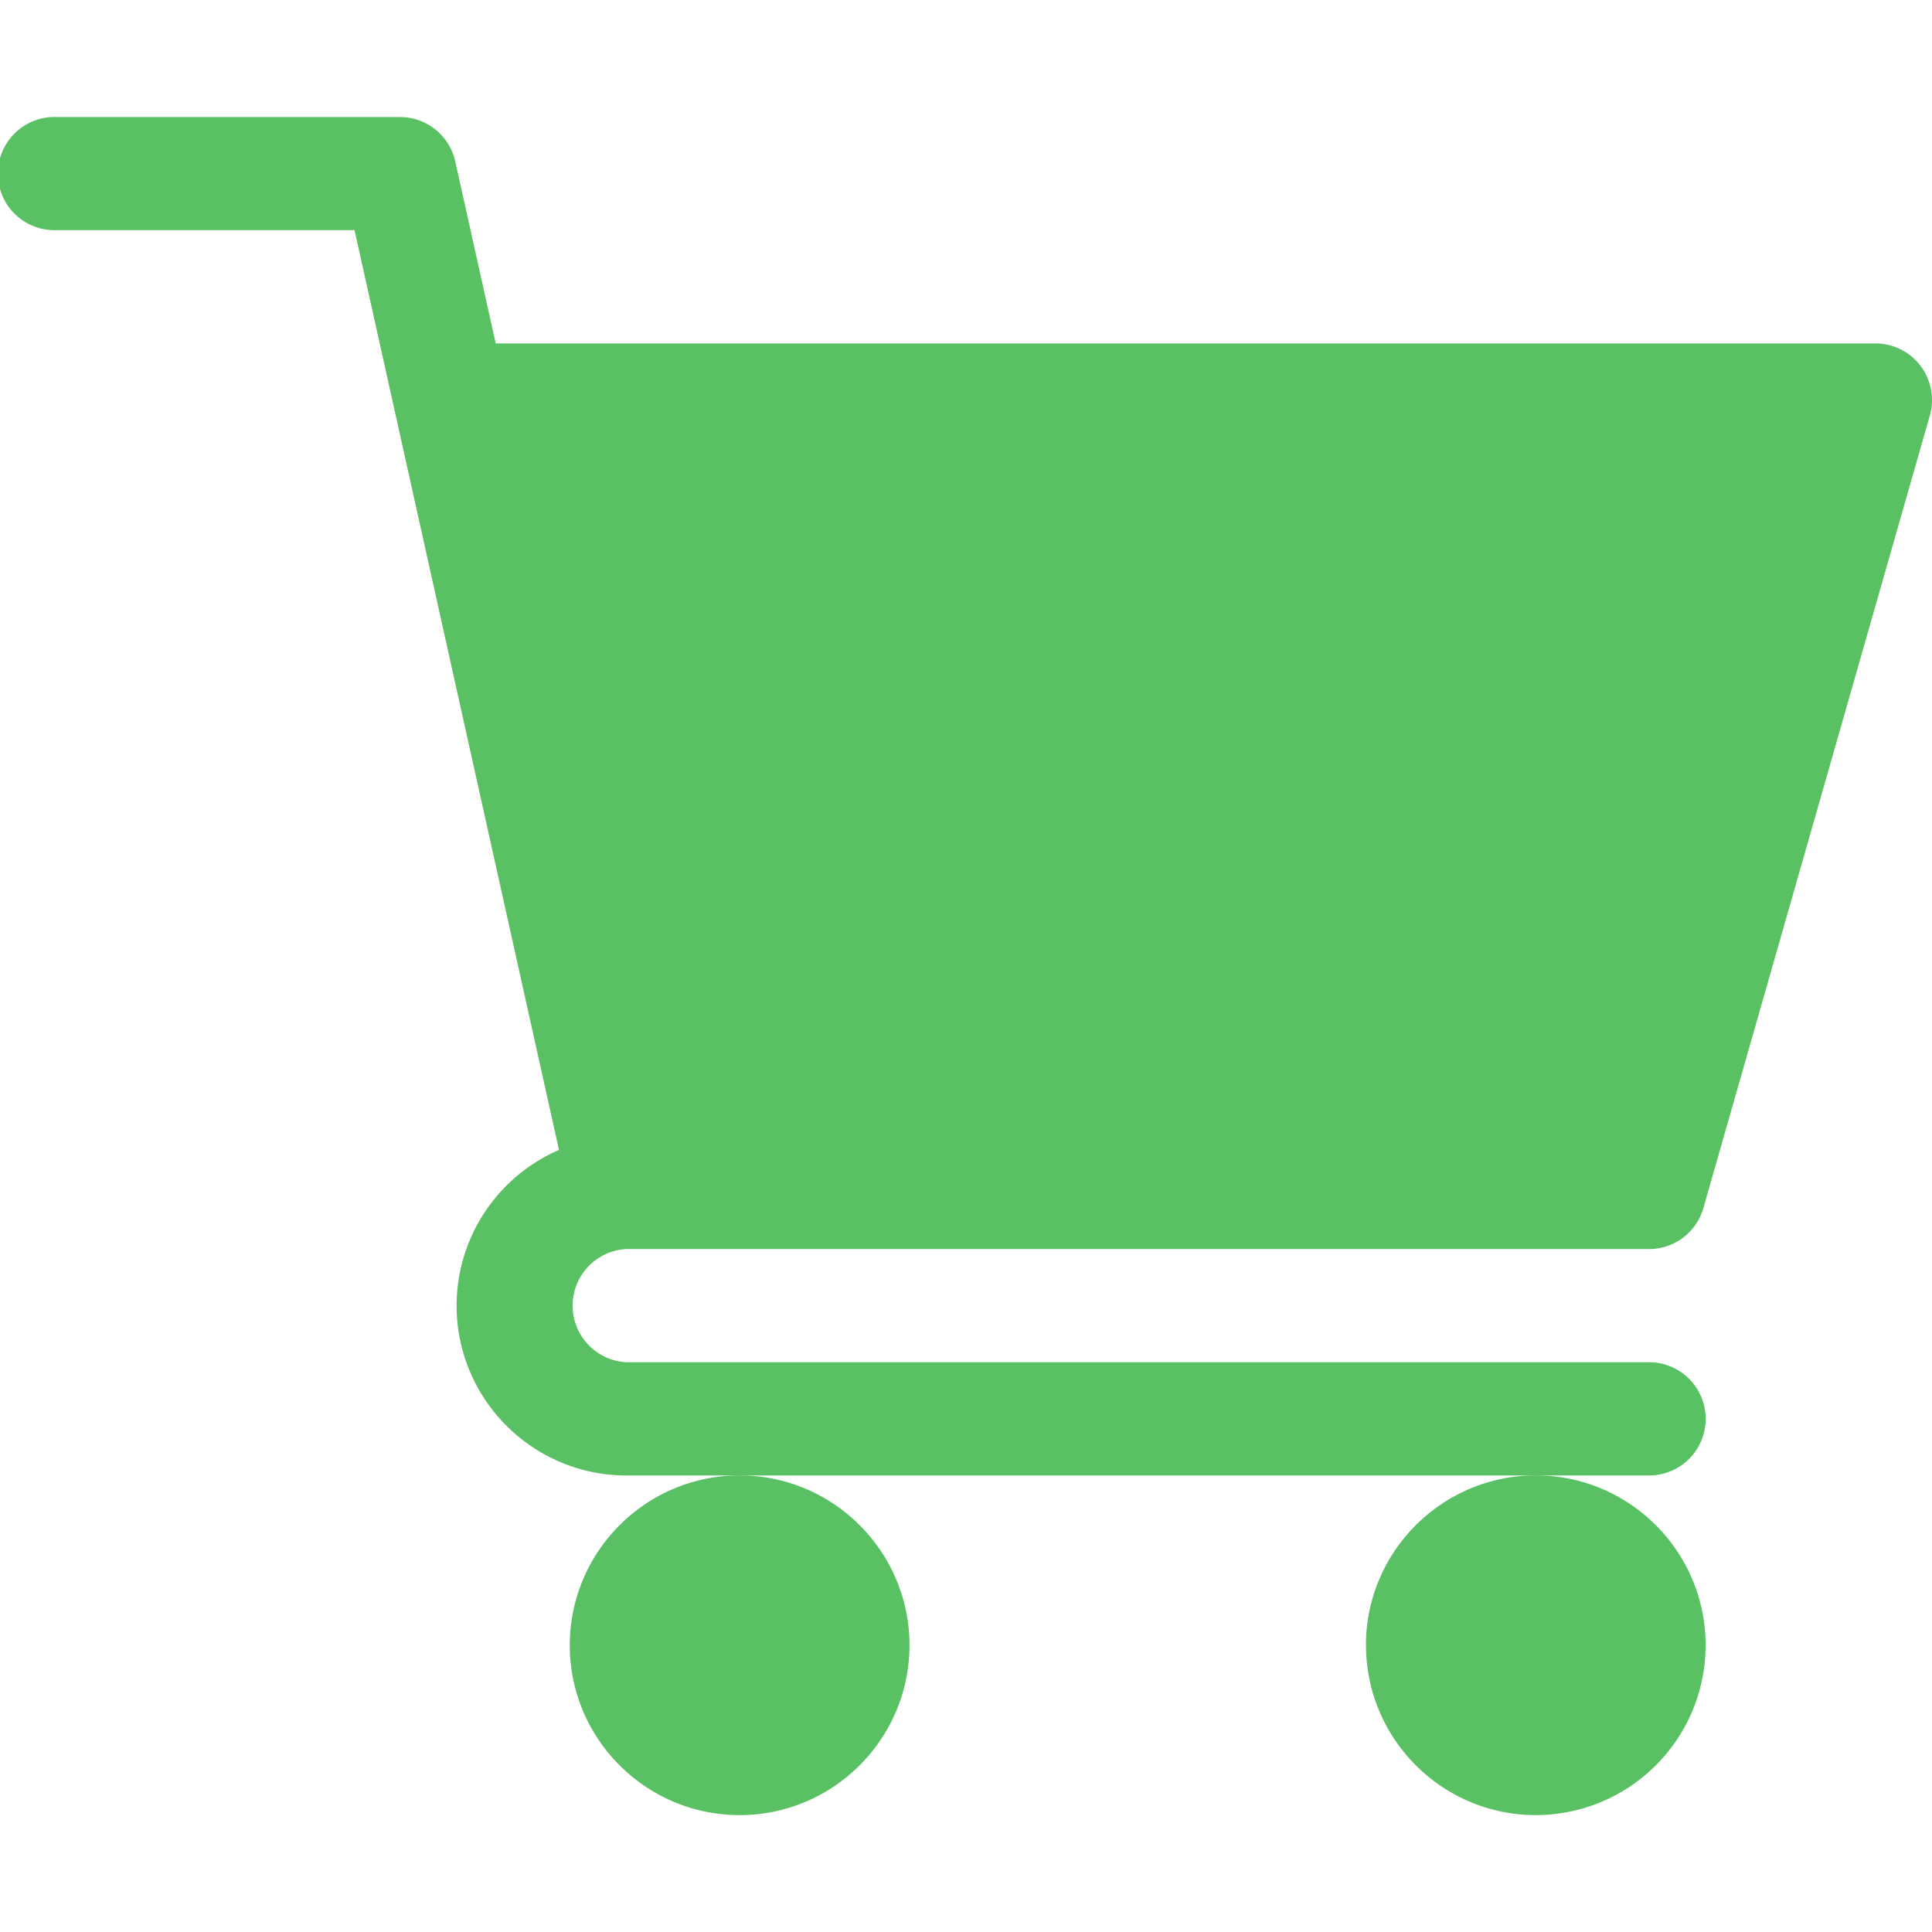 <svg width="24" height="24" fill="none" xmlns="http://www.w3.org/2000/svg"><g clip-path="url(#clip0)" fill="#59C164"><path d="M7.781 15.516h12.704a.7.7 0 00.675-.51l2.813-9.844a.703.703 0 00-.676-.896H6.158l-.503-2.262a.703.703 0 00-.686-.55H.703a.703.703 0 100 1.405h3.701l2.54 11.426a2.11 2.11 0 00-1.272 1.934c0 1.163.946 2.11 2.11 2.11h12.703a.703.703 0 100-1.407H7.78a.704.704 0 010-1.406z"/><path d="M7.078 20.438c0 1.163.946 2.11 2.11 2.11 1.163 0 2.11-.947 2.11-2.11 0-1.163-.947-2.11-2.11-2.11-1.164 0-2.11.947-2.11 2.11zm9.891 0c0 1.163.946 2.11 2.11 2.11a2.112 2.112 0 002.109-2.11c0-1.163-.946-2.11-2.11-2.11-1.163 0-2.11.947-2.11 2.11z"/></g><defs><clipPath id="clip0"><path fill="#fff" d="M0 0h24v24H0z"/></clipPath></defs></svg>